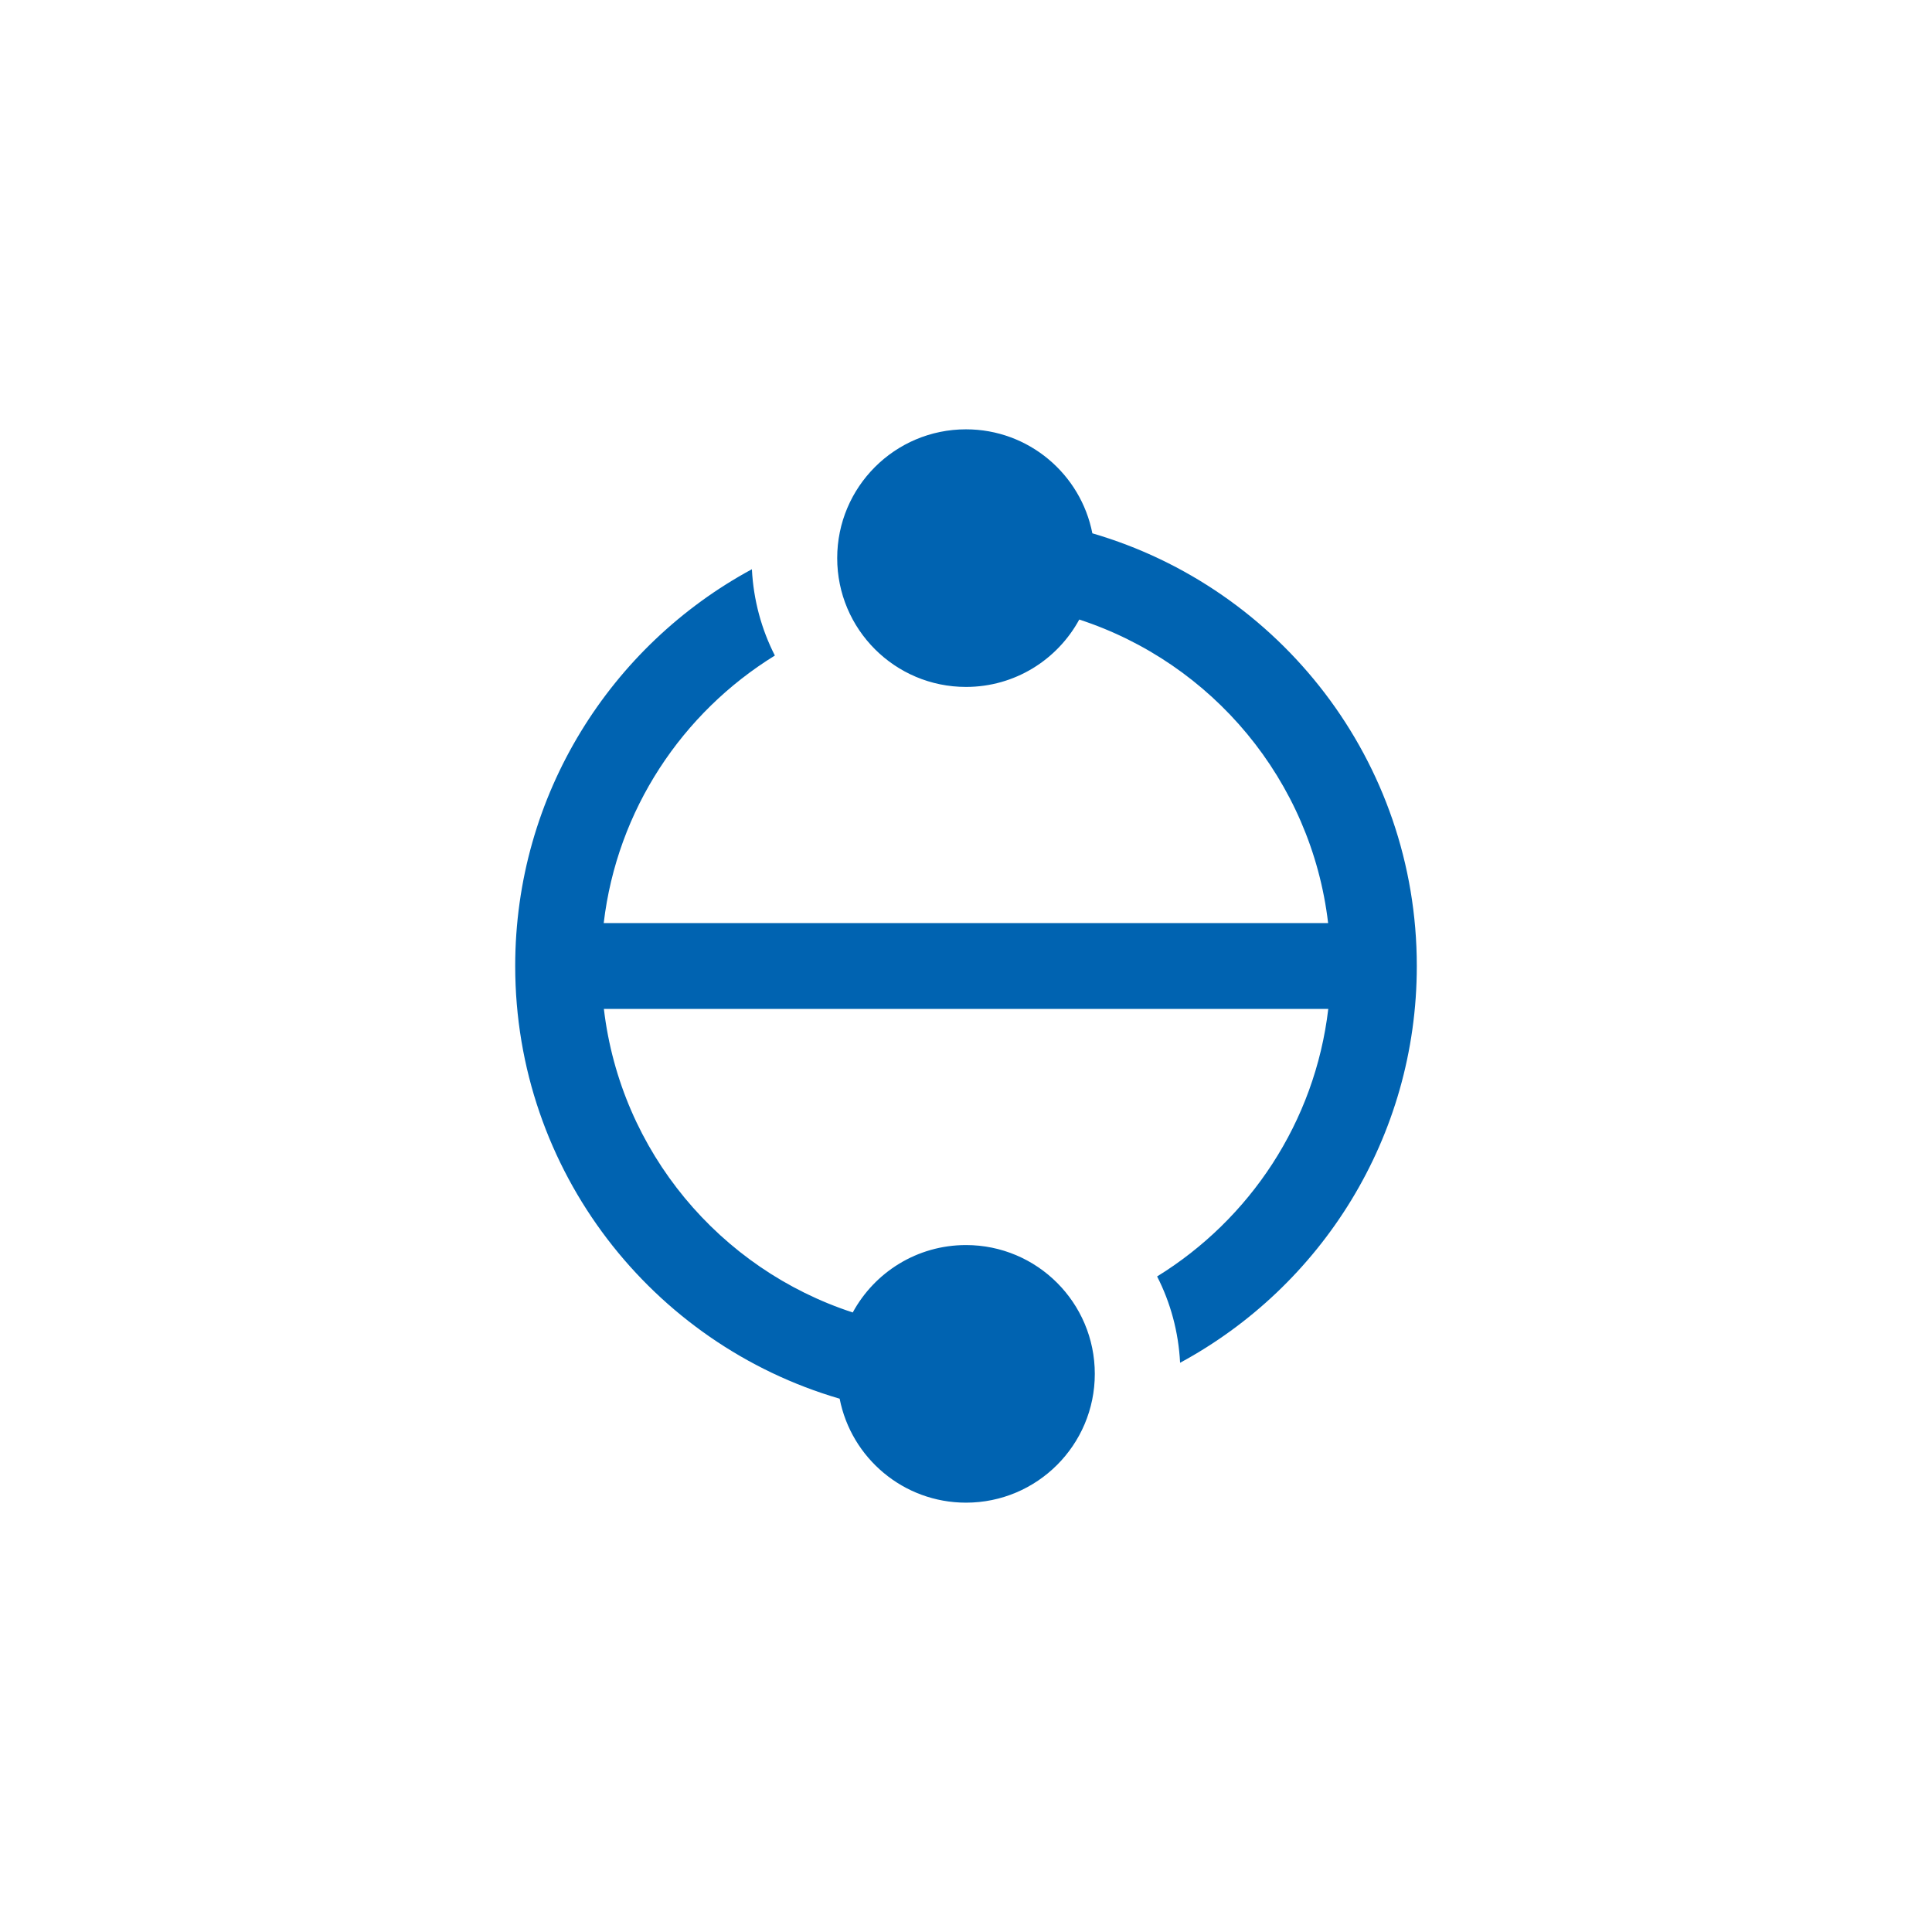 <svg xmlns="http://www.w3.org/2000/svg" viewBox="0 0 512 512"><path fill-rule="evenodd" fill="#0063B1" d="M289.486 141.333C286.42 125.632 272.6 113.776 256 113.776c-18.853 0-34.133 15.286-34.133 34.133 0 18.853 15.28 34.134 34.133 34.134 12.96 0 24.235-7.22 30.015-17.858 35.214 11.492 61.497 42.587 65.951 80.436H159.99c3.533-29.998 20.815-55.752 45.357-70.895-3.533-6.924-5.666-14.666-6.087-22.87-37.347 20.196-62.726 59.7-62.726 105.142 0 54.352 36.307 100.193 85.982 114.671 3.067 15.696 16.885 27.552 33.485 27.552 18.847 0 34.133-15.28 34.133-34.134 0-18.847-15.286-34.133-34.133-34.133-12.965 0-24.235 7.225-30.014 17.863-35.22-11.497-61.497-42.587-65.952-80.44h191.972c-3.527 30.002-20.81 55.75-45.358 70.894 3.539 6.93 5.672 14.666 6.087 22.875 37.354-20.196 62.732-59.7 62.732-105.148 0-54.346-36.307-100.187-85.982-114.665"/></svg>